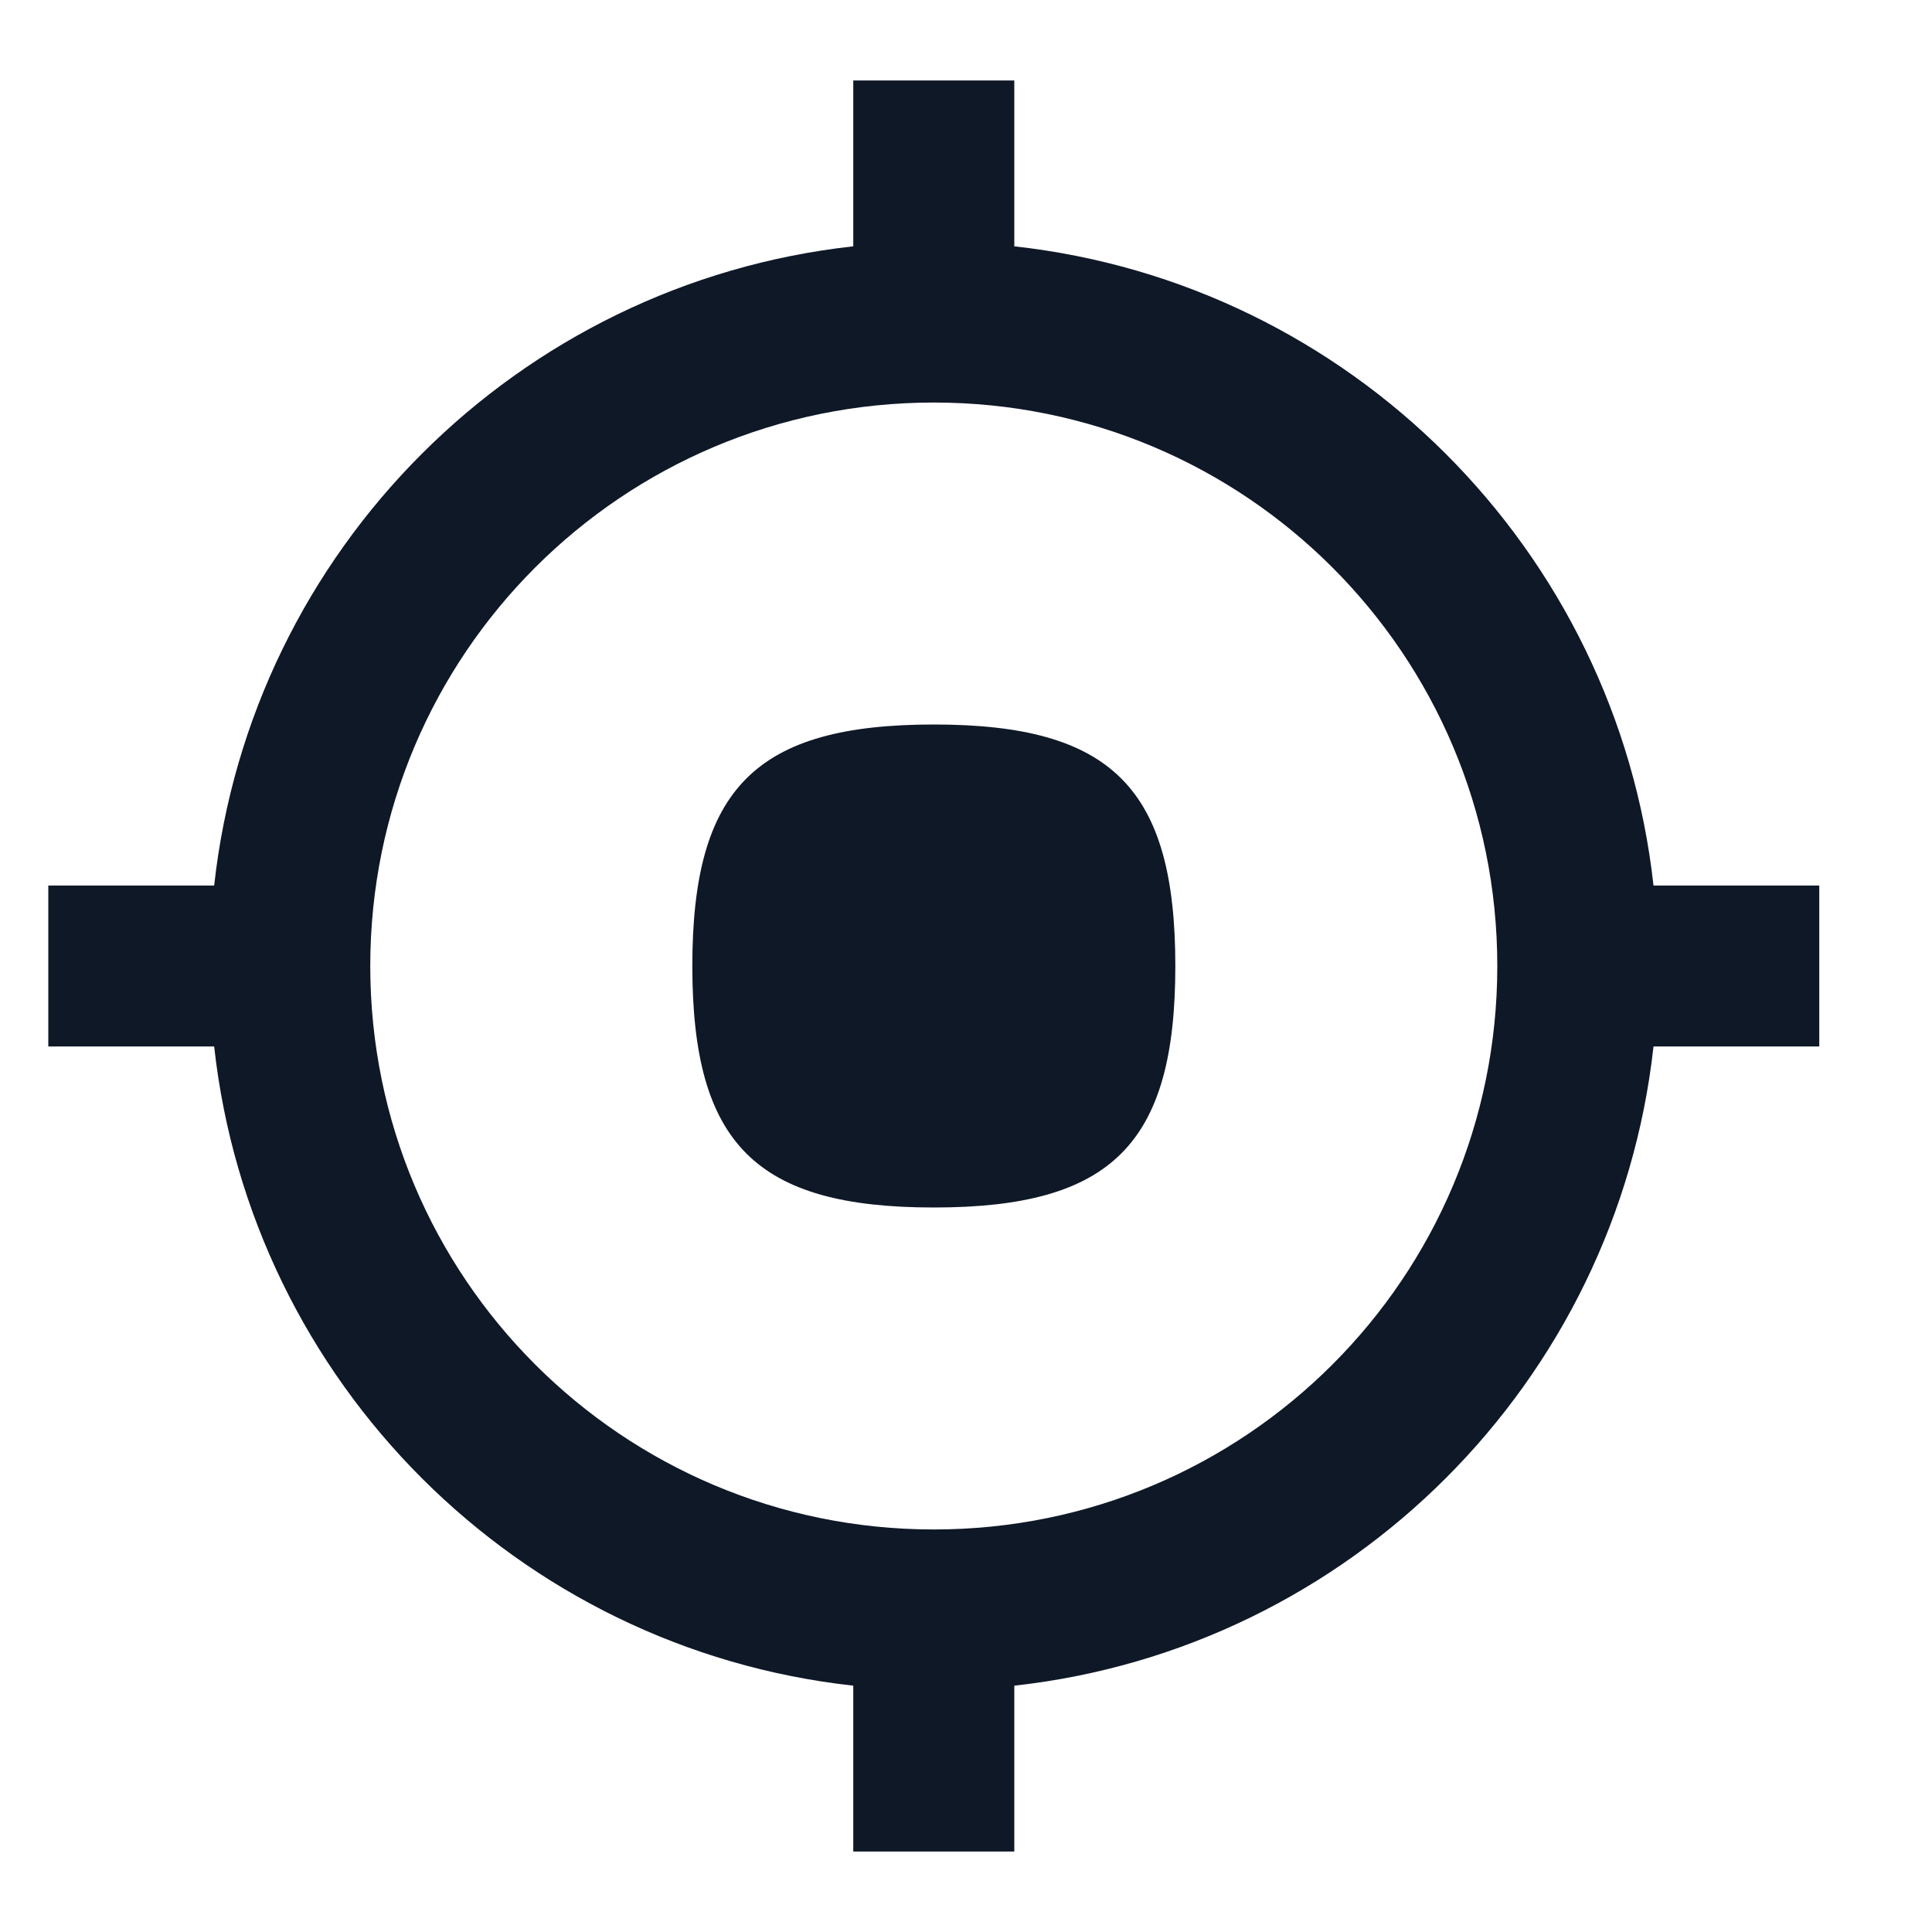 <svg width="20" height="20" viewBox="0 0 20 20" fill="none" xmlns="http://www.w3.org/2000/svg">
<g clip-path="url(#clip0_287_958)">
<path d="M9.667 7.5C7.825 7.5 7.167 8.158 7.167 10C7.167 11.842 7.825 12.5 9.667 12.5C11.508 12.5 12.167 11.842 12.167 10C12.167 8.158 11.508 7.5 9.667 7.5ZM17.117 9.167C16.733 5.692 13.975 2.933 10.5 2.55V0.833H8.833V2.55C5.358 2.933 2.6 5.692 2.217 9.167H0.5V10.833H2.217C2.6 14.308 5.358 17.067 8.833 17.45V19.167H10.5V17.45C13.975 17.067 16.733 14.308 17.117 10.833H18.833V9.167H17.117ZM9.667 15.833C6.442 15.833 3.833 13.225 3.833 10C3.833 6.775 6.442 4.167 9.667 4.167C12.892 4.167 15.5 6.775 15.5 10C15.5 13.225 12.892 15.833 9.667 15.833Z" fill="#0F1827"/>
</g>
<defs>
<clipPath id="clip0_287_958">
<rect width="20" height="20" fill="white"/>
</clipPath>
</defs>
</svg>

